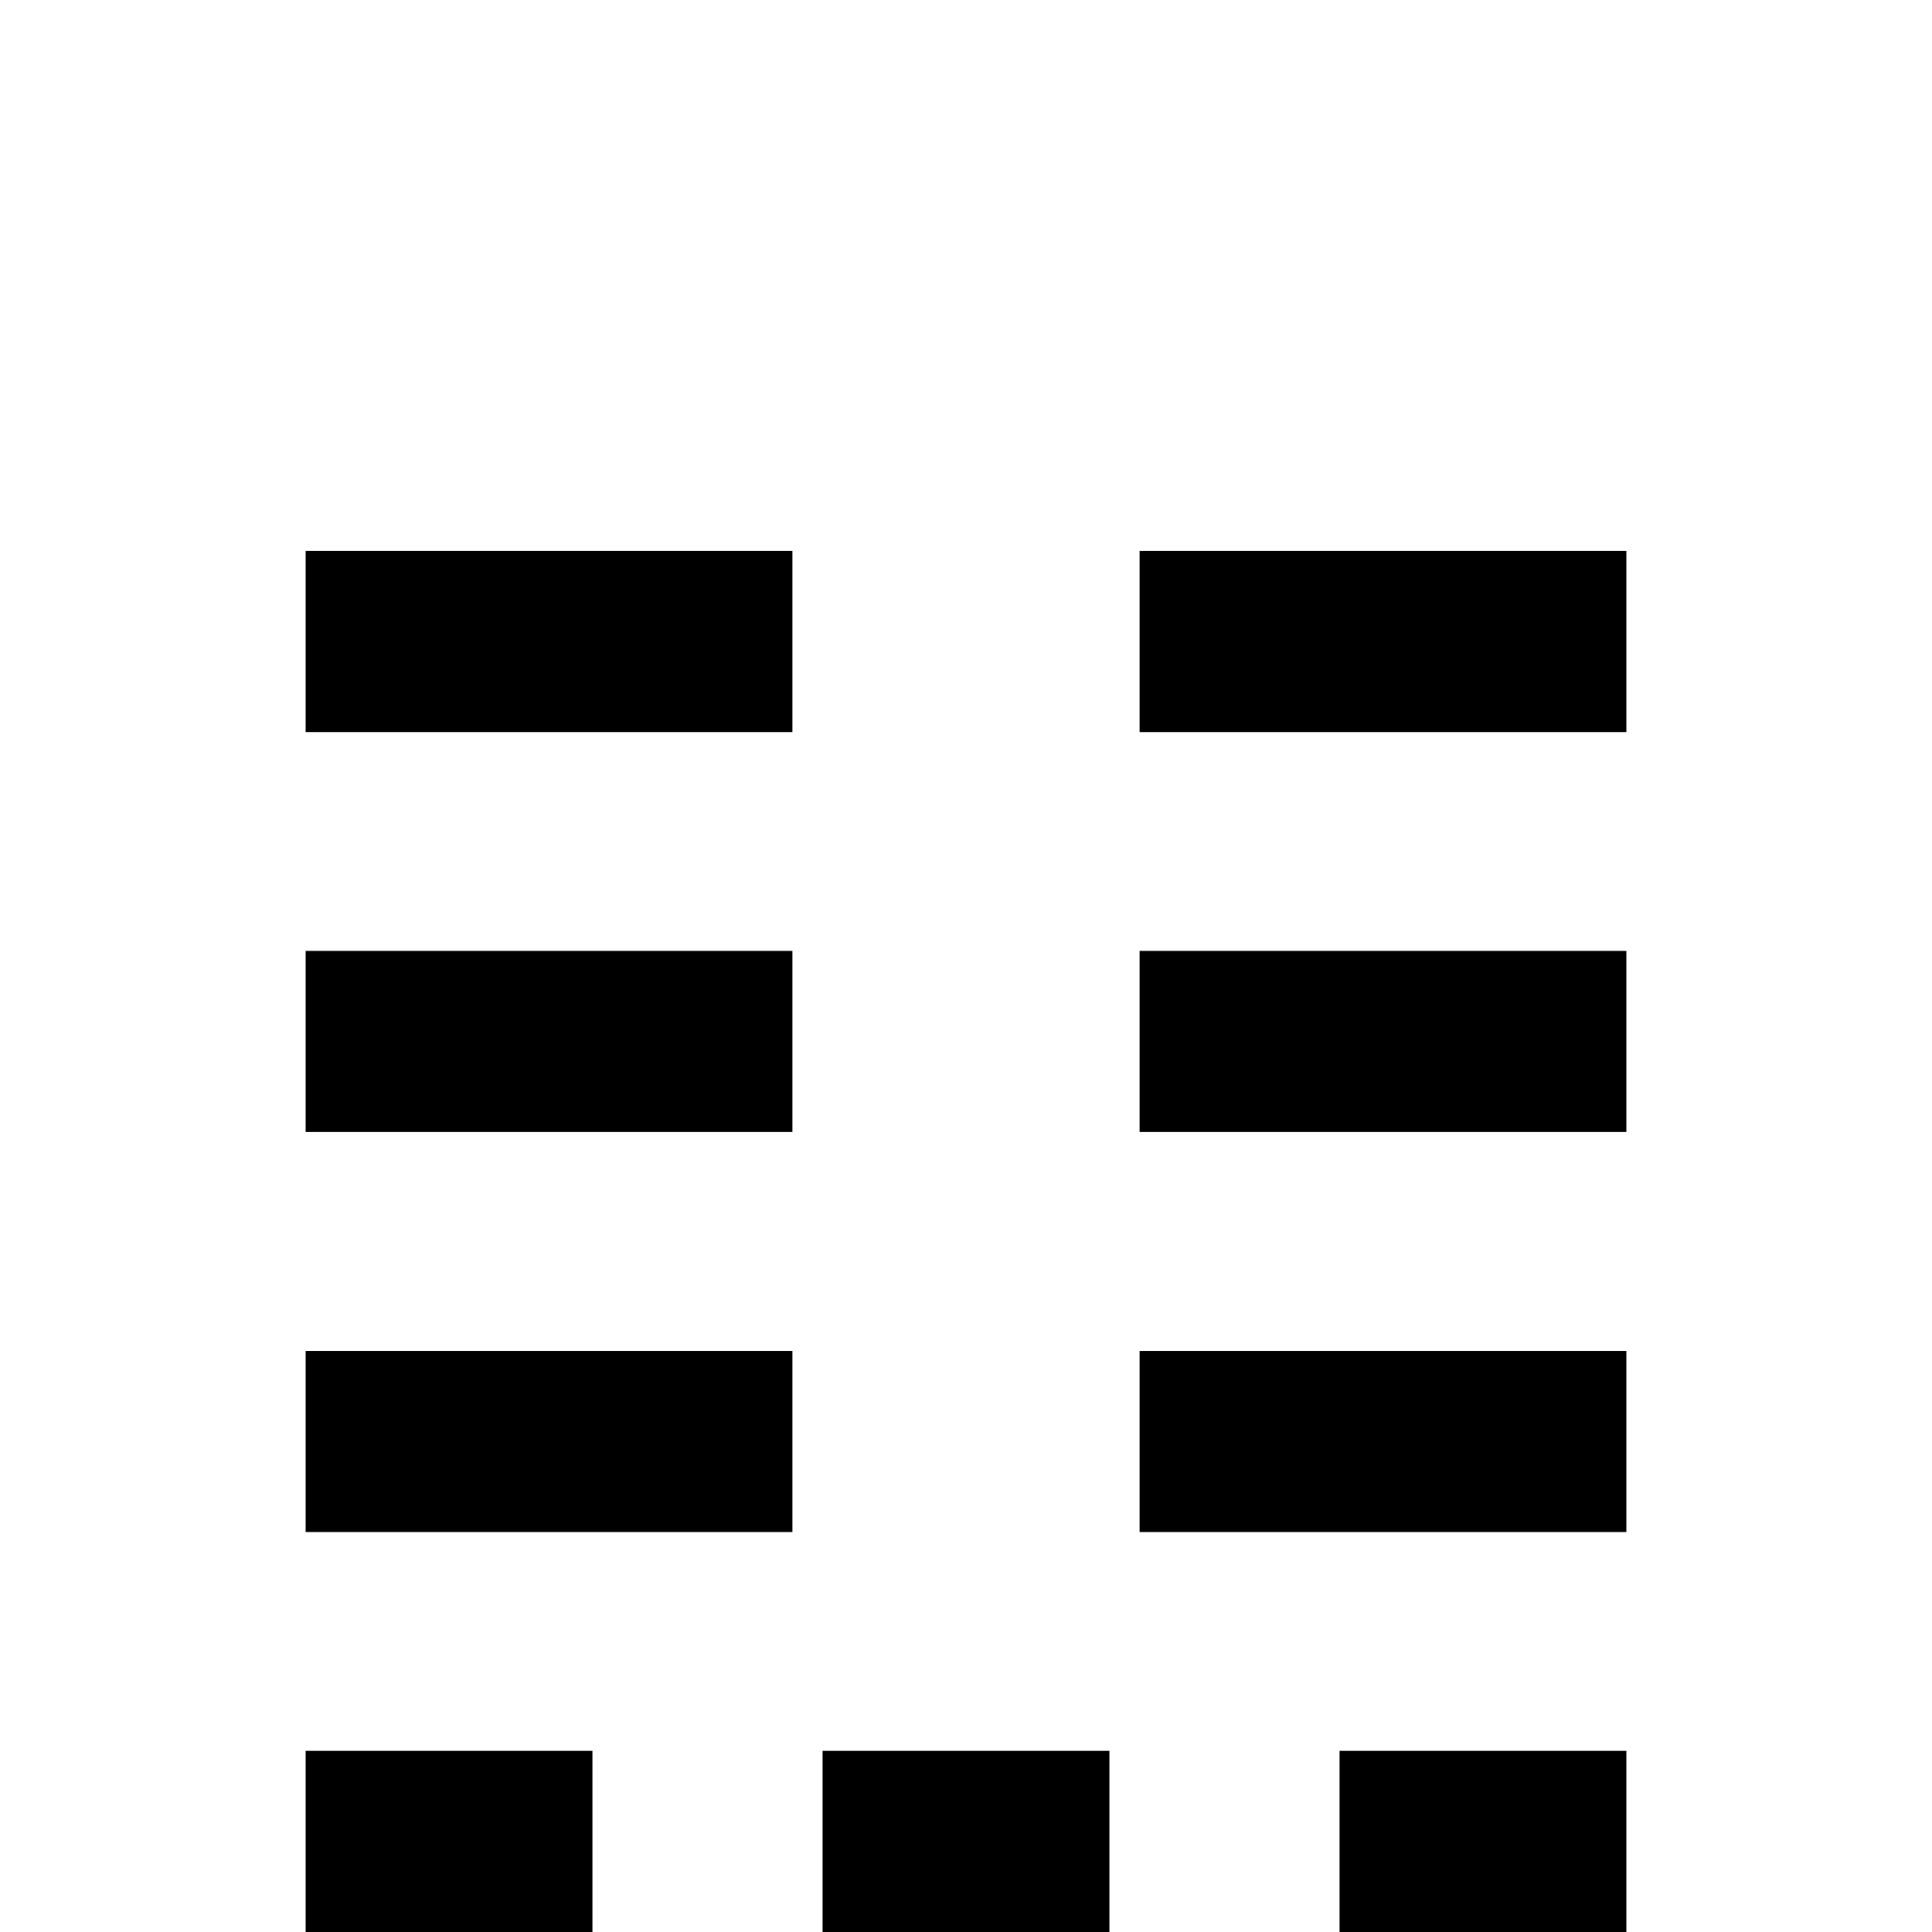 <?xml version="1.0" standalone="no"?>
<!DOCTYPE svg PUBLIC "-//W3C//DTD SVG 1.1//EN" "http://www.w3.org/Graphics/SVG/1.1/DTD/svg11.dtd" >
<svg viewBox="0 -442 2048 2048">
  <g transform="matrix(1 0 0 -1 0 1606)">
   <path fill="currentColor"
d="M1724 1272h-516v192h516v-192zM1724 848h-516v192h516v-192zM1724 424h-516v192h516v-192zM840 1272h-516v192h516v-192zM1724 0h-304v192h304v-192zM840 848h-516v192h516v-192zM1176 0h-304v192h304v-192zM840 424h-516v192h516v-192zM628 0h-304v192h304v-192z" />
  </g>

</svg>
